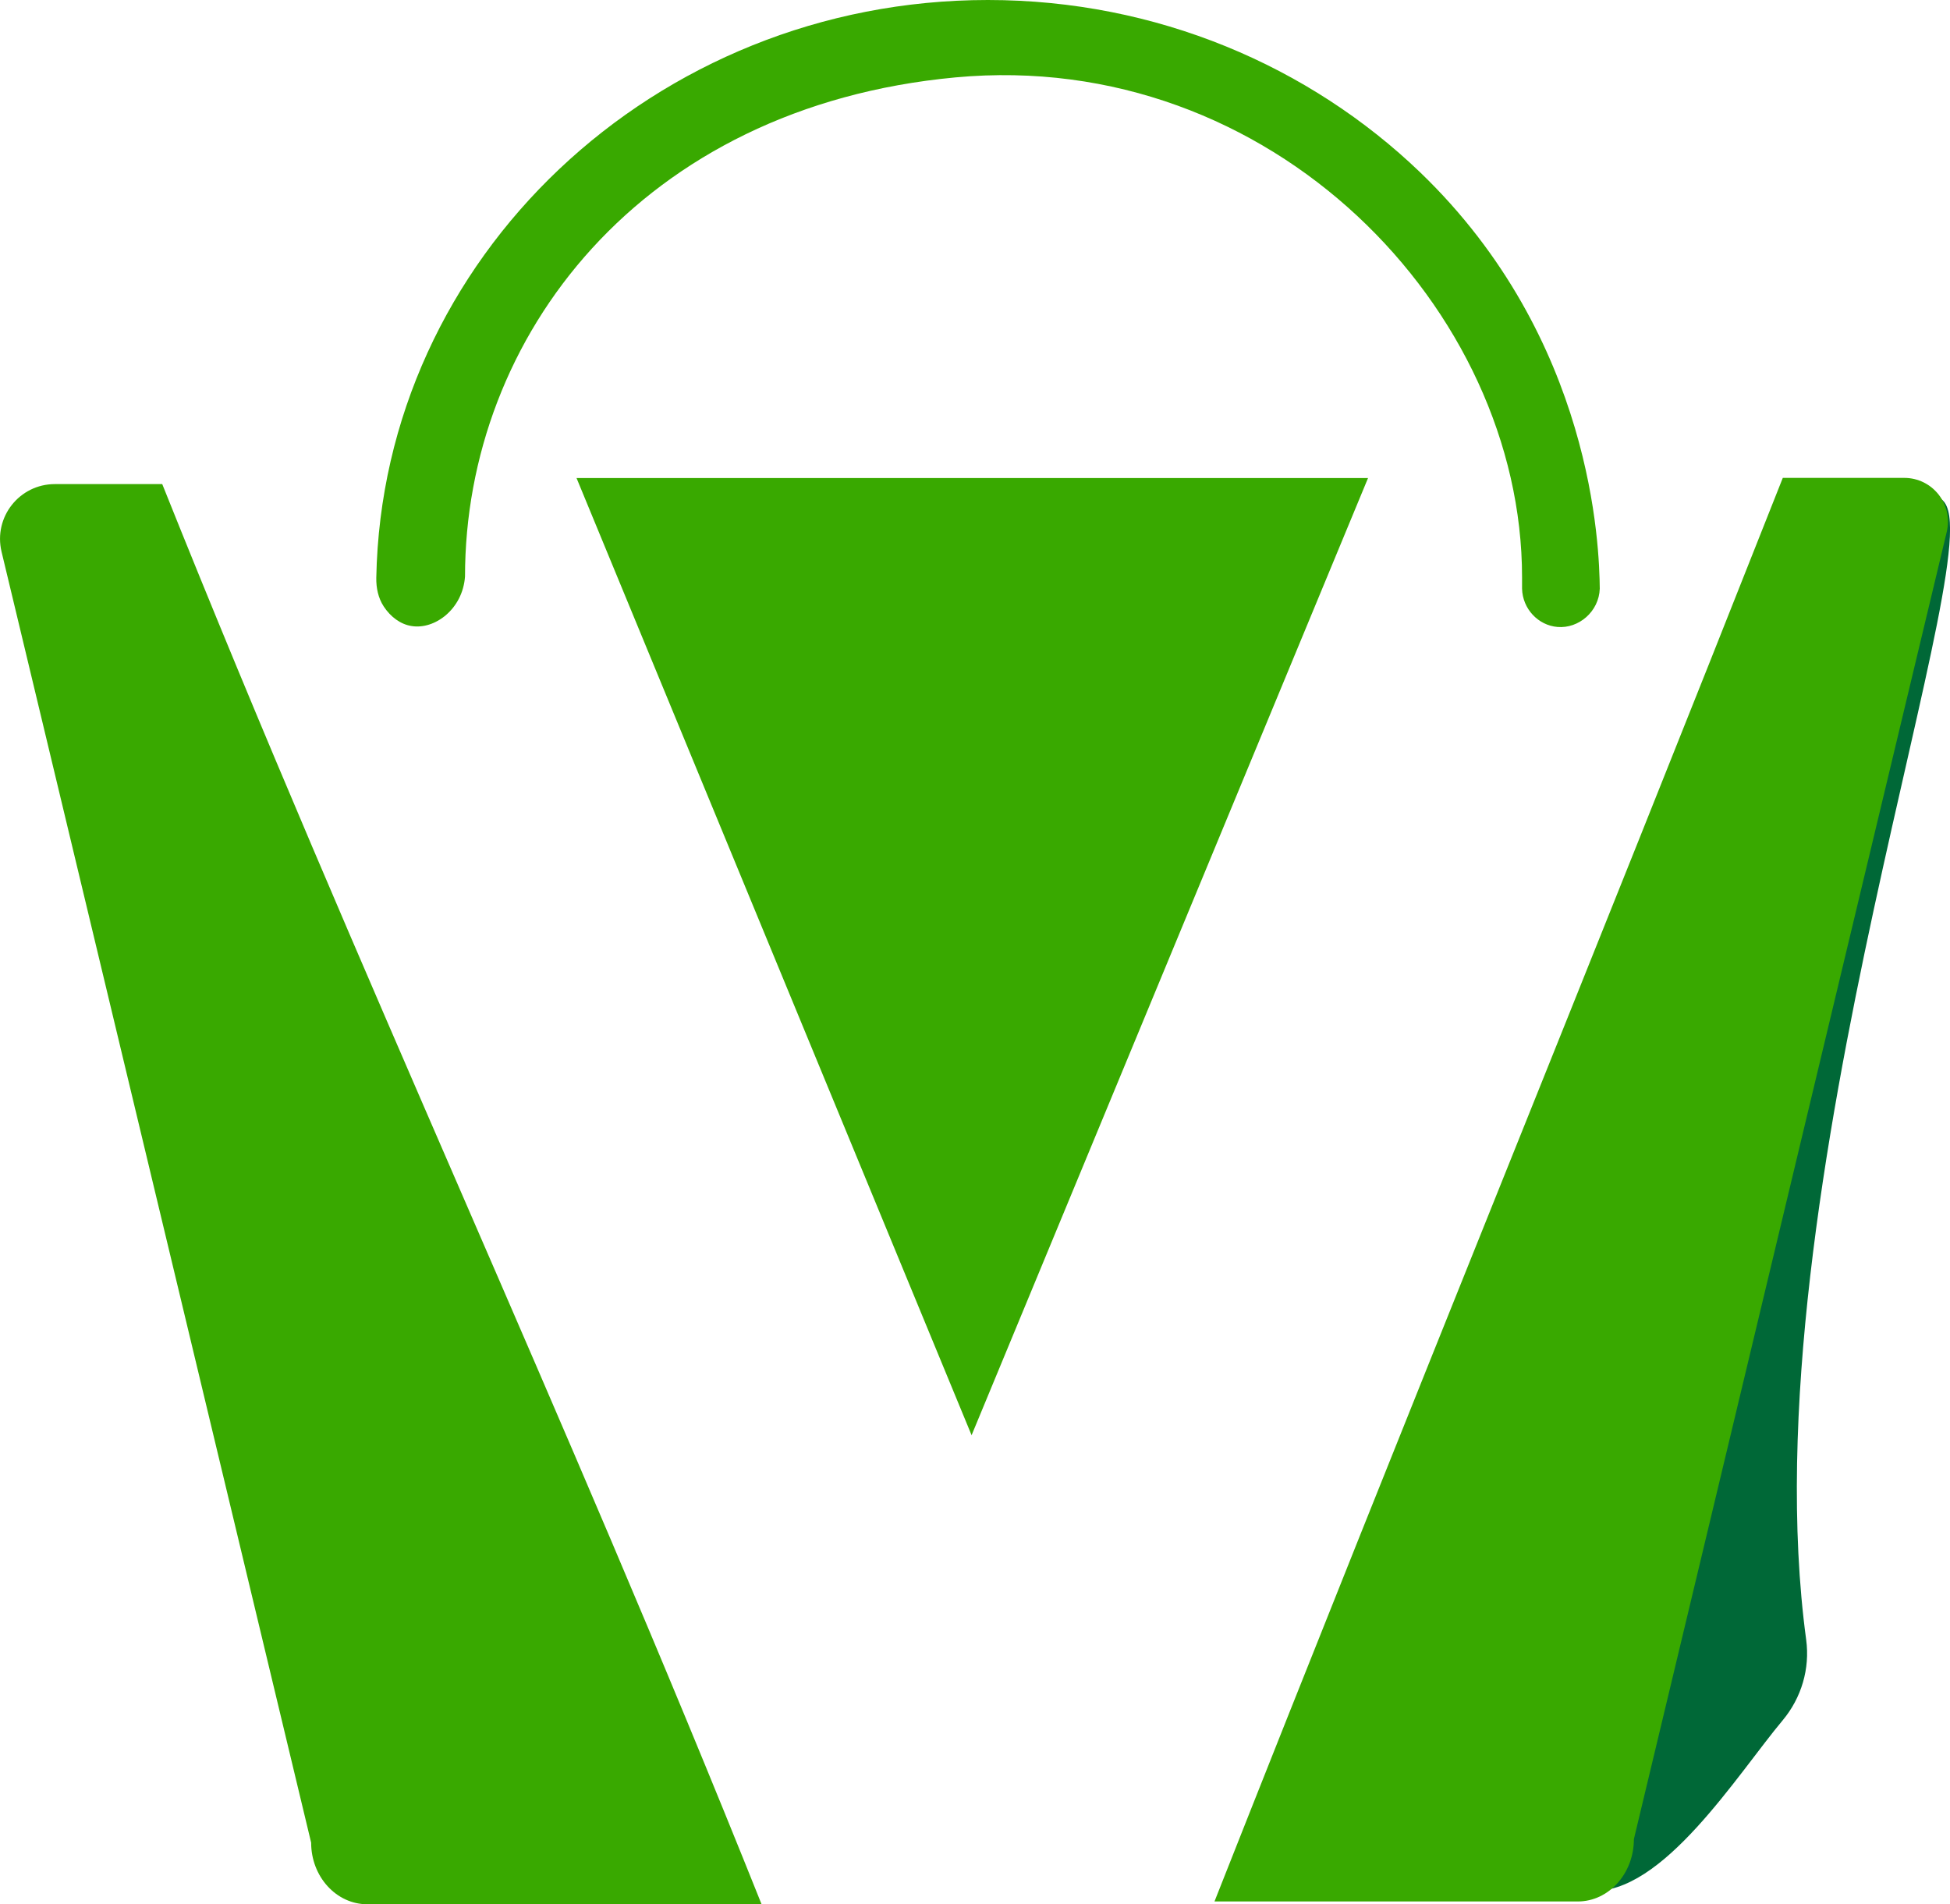 <?xml version="1.0" encoding="UTF-8"?>
<svg id="Capa_2" xmlns="http://www.w3.org/2000/svg" viewBox="0 0 125.72 122.77">
  <defs>
    <style>
      .cls-1 {
        fill: #006837;
        stroke: #006837;
        stroke-miterlimit: 10;
        stroke-width: .5px;
      }

      .cls-2 {
        fill: #39a900;
      }
    </style>
  </defs>
  <g id="Capa_1-2" data-name="Capa_1">
    <path class="cls-1" d="M124.84,32.3c4.02,1.15-12.56,44.51-8.64,73.45.24,1.79-.29,3.6-1.46,5h0c-2.93,3.5-7.75,11.26-12.26,10.9l.51-1.34s.45-.92.45-.92l.87-2.75,19-76.75"/>
    <g>
      <path class="cls-2" d="M125.51,34.29l-20.17,84.28c0,2.22-1.62,4.02-3.62,4.02h-23.42c12.91-32.68,23.78-59.24,36.64-91.78h7.83c1.82,0,3.17,1.7,2.74,3.48Z"/>
      <path class="cls-2" d="M10.46,31.21c12.86,32.14,25.73,59.29,38.64,91.56h-25.42c-2,0-3.62-1.78-3.62-3.97L.1,35.57c-.53-2.23,1.15-4.36,3.44-4.36h6.92Z"/>
      <polygon class="cls-2" points="88.2 30.82 54.9 30.82 37.17 30.82 62.64 92.53 88.2 30.82"/>
    </g>
    <path class="cls-2" d="M29.98,37.18c0-15.44,11.32-30.3,31.62-32.19,20.37-1.89,36.53,14.96,36.53,32.23v.73c.03,1.31,1.05,2.37,2.28,2.47,1.37.12,2.68-.99,2.73-2.47-.03-2.63-.4-16.08-11.57-26.83C84.43,4.26,74.57,0,63.69,0,42.19,0,24.65,16.65,24.26,37.25c-.01.65.12,1.3.48,1.85.44.67,1.08,1.15,1.79,1.26,1.5.25,3.3-1.09,3.45-3.19Z"/>
  </g>
</svg>